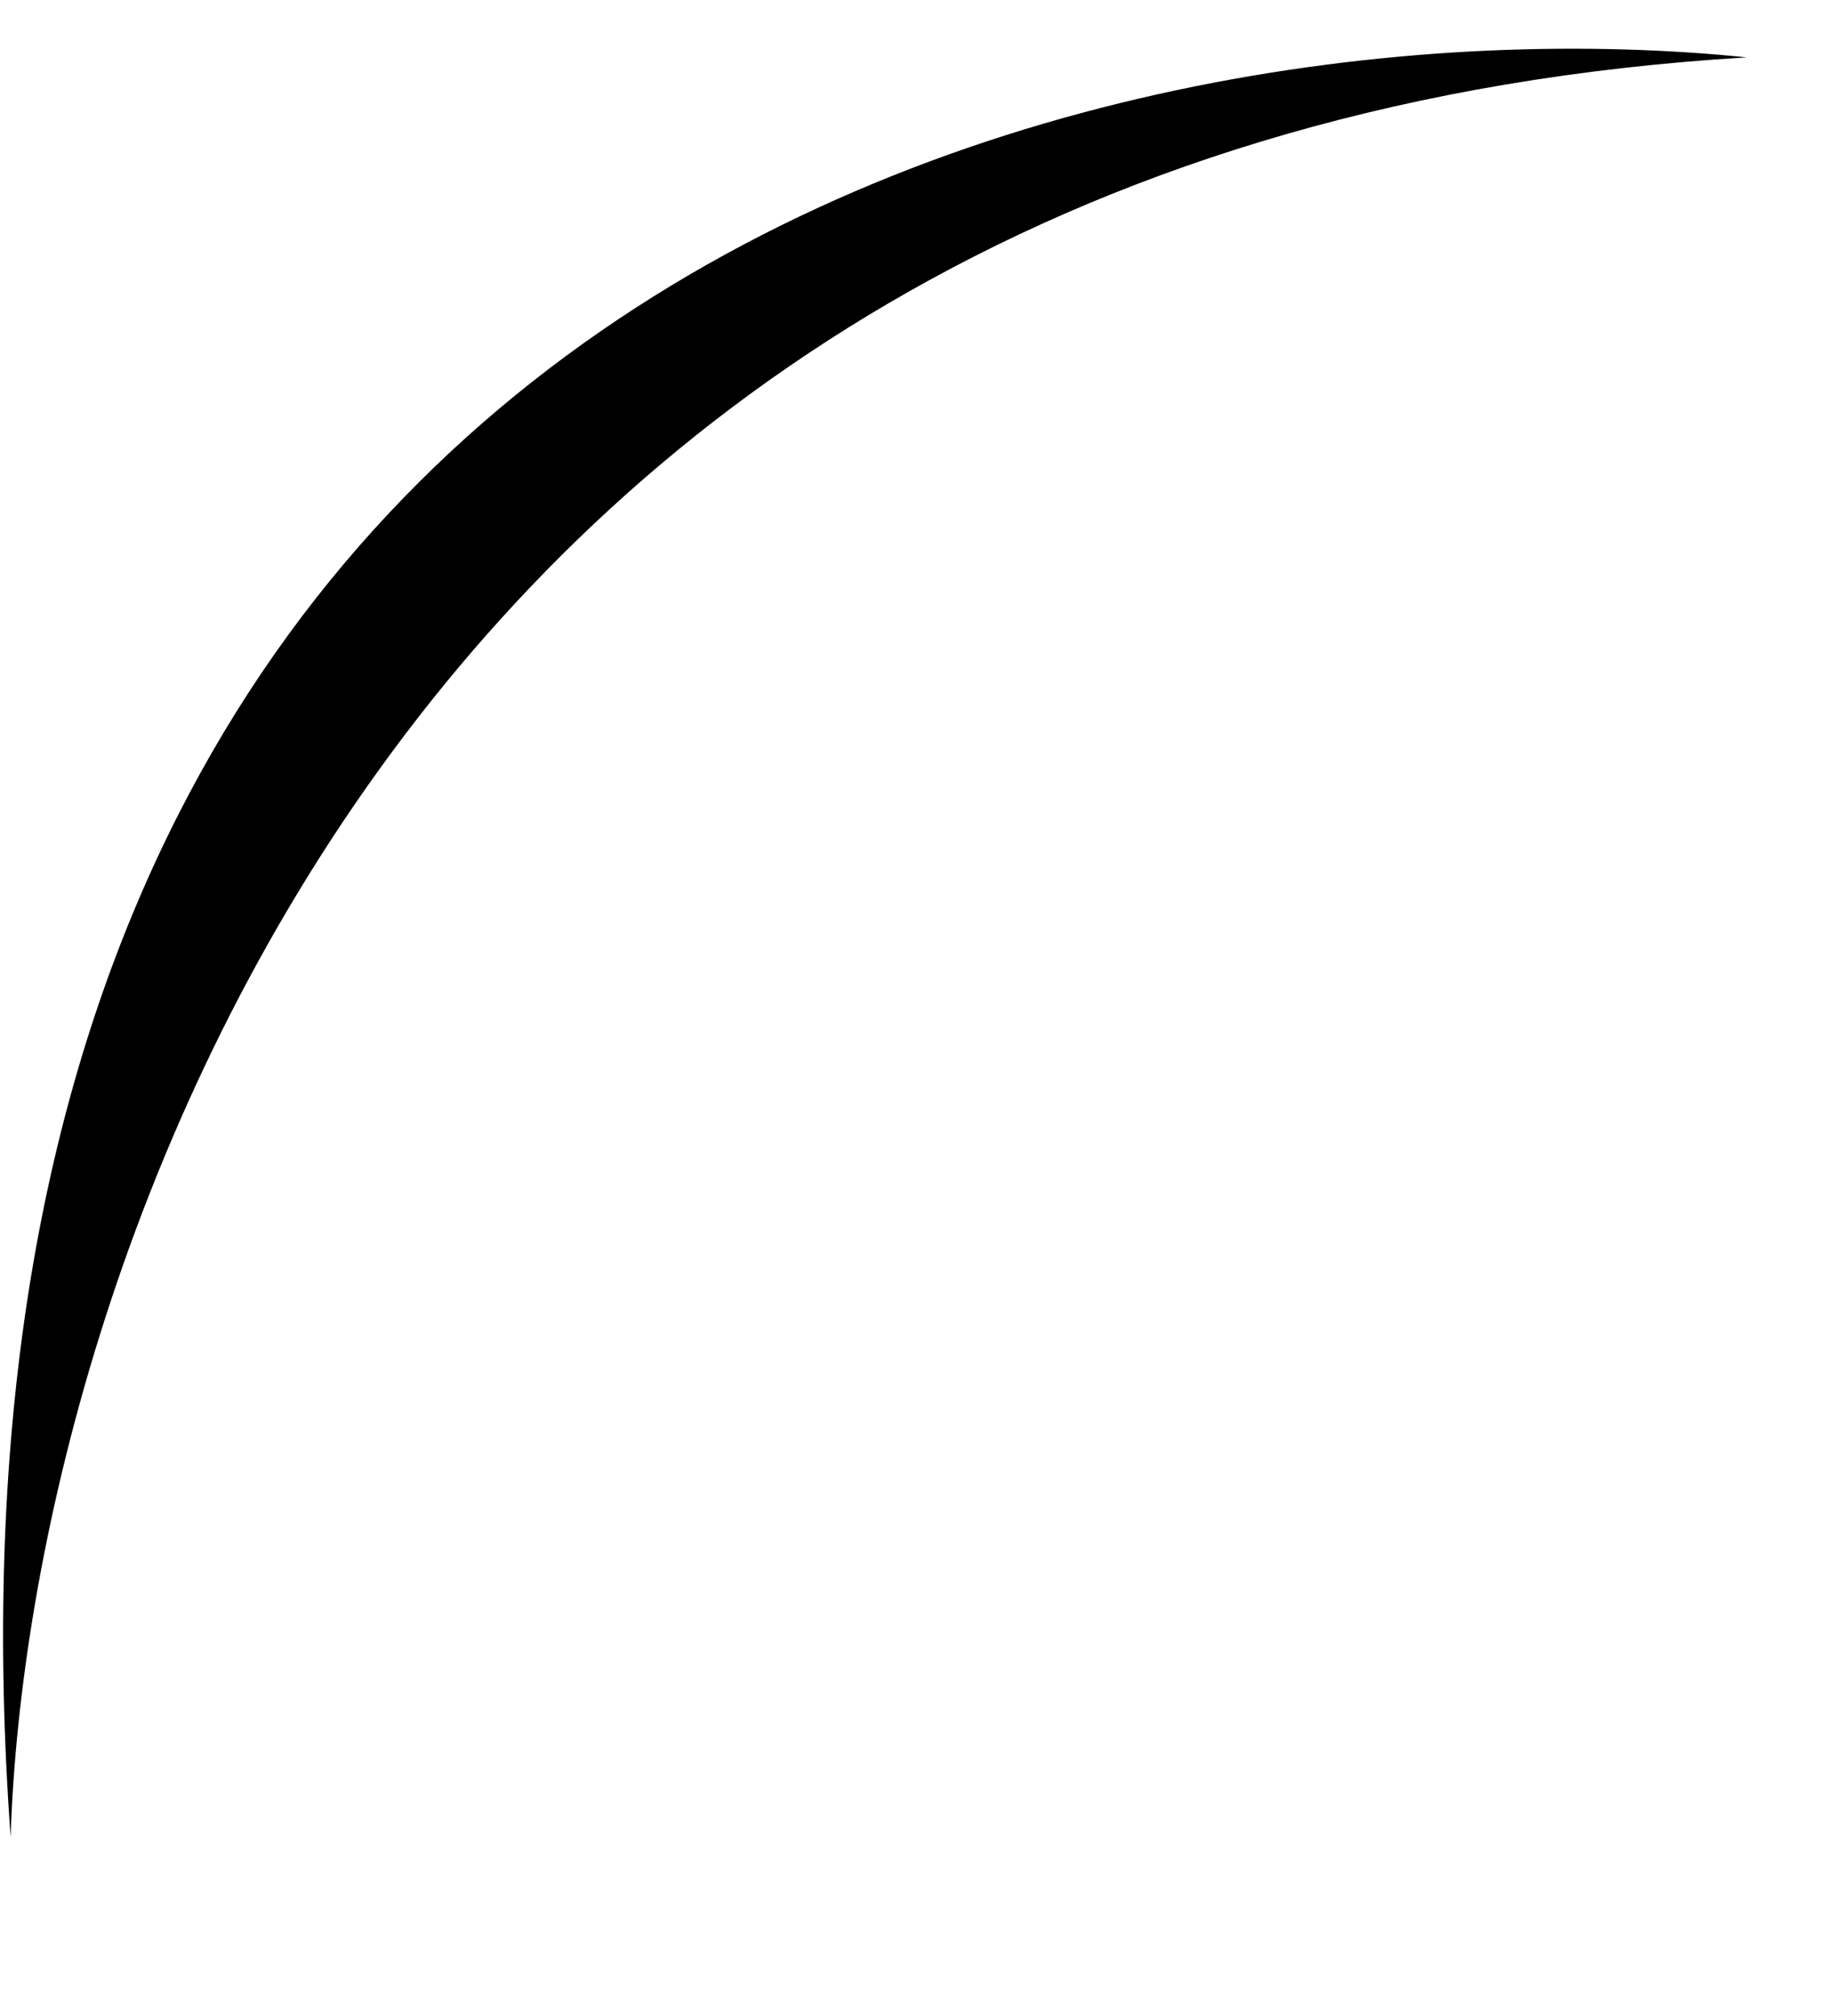 <?xml version="1.0" encoding="UTF-8" standalone="no"?><svg width='10' height='11' viewBox='0 0 10 11' fill='none' xmlns='http://www.w3.org/2000/svg'>
<path d='M0.058 10.023C0.155 6.968 2.188 0.754 9.535 0.313C6.115 -0.038 -0.568 1.411 0.058 10.023Z' fill='black'/>
</svg>
